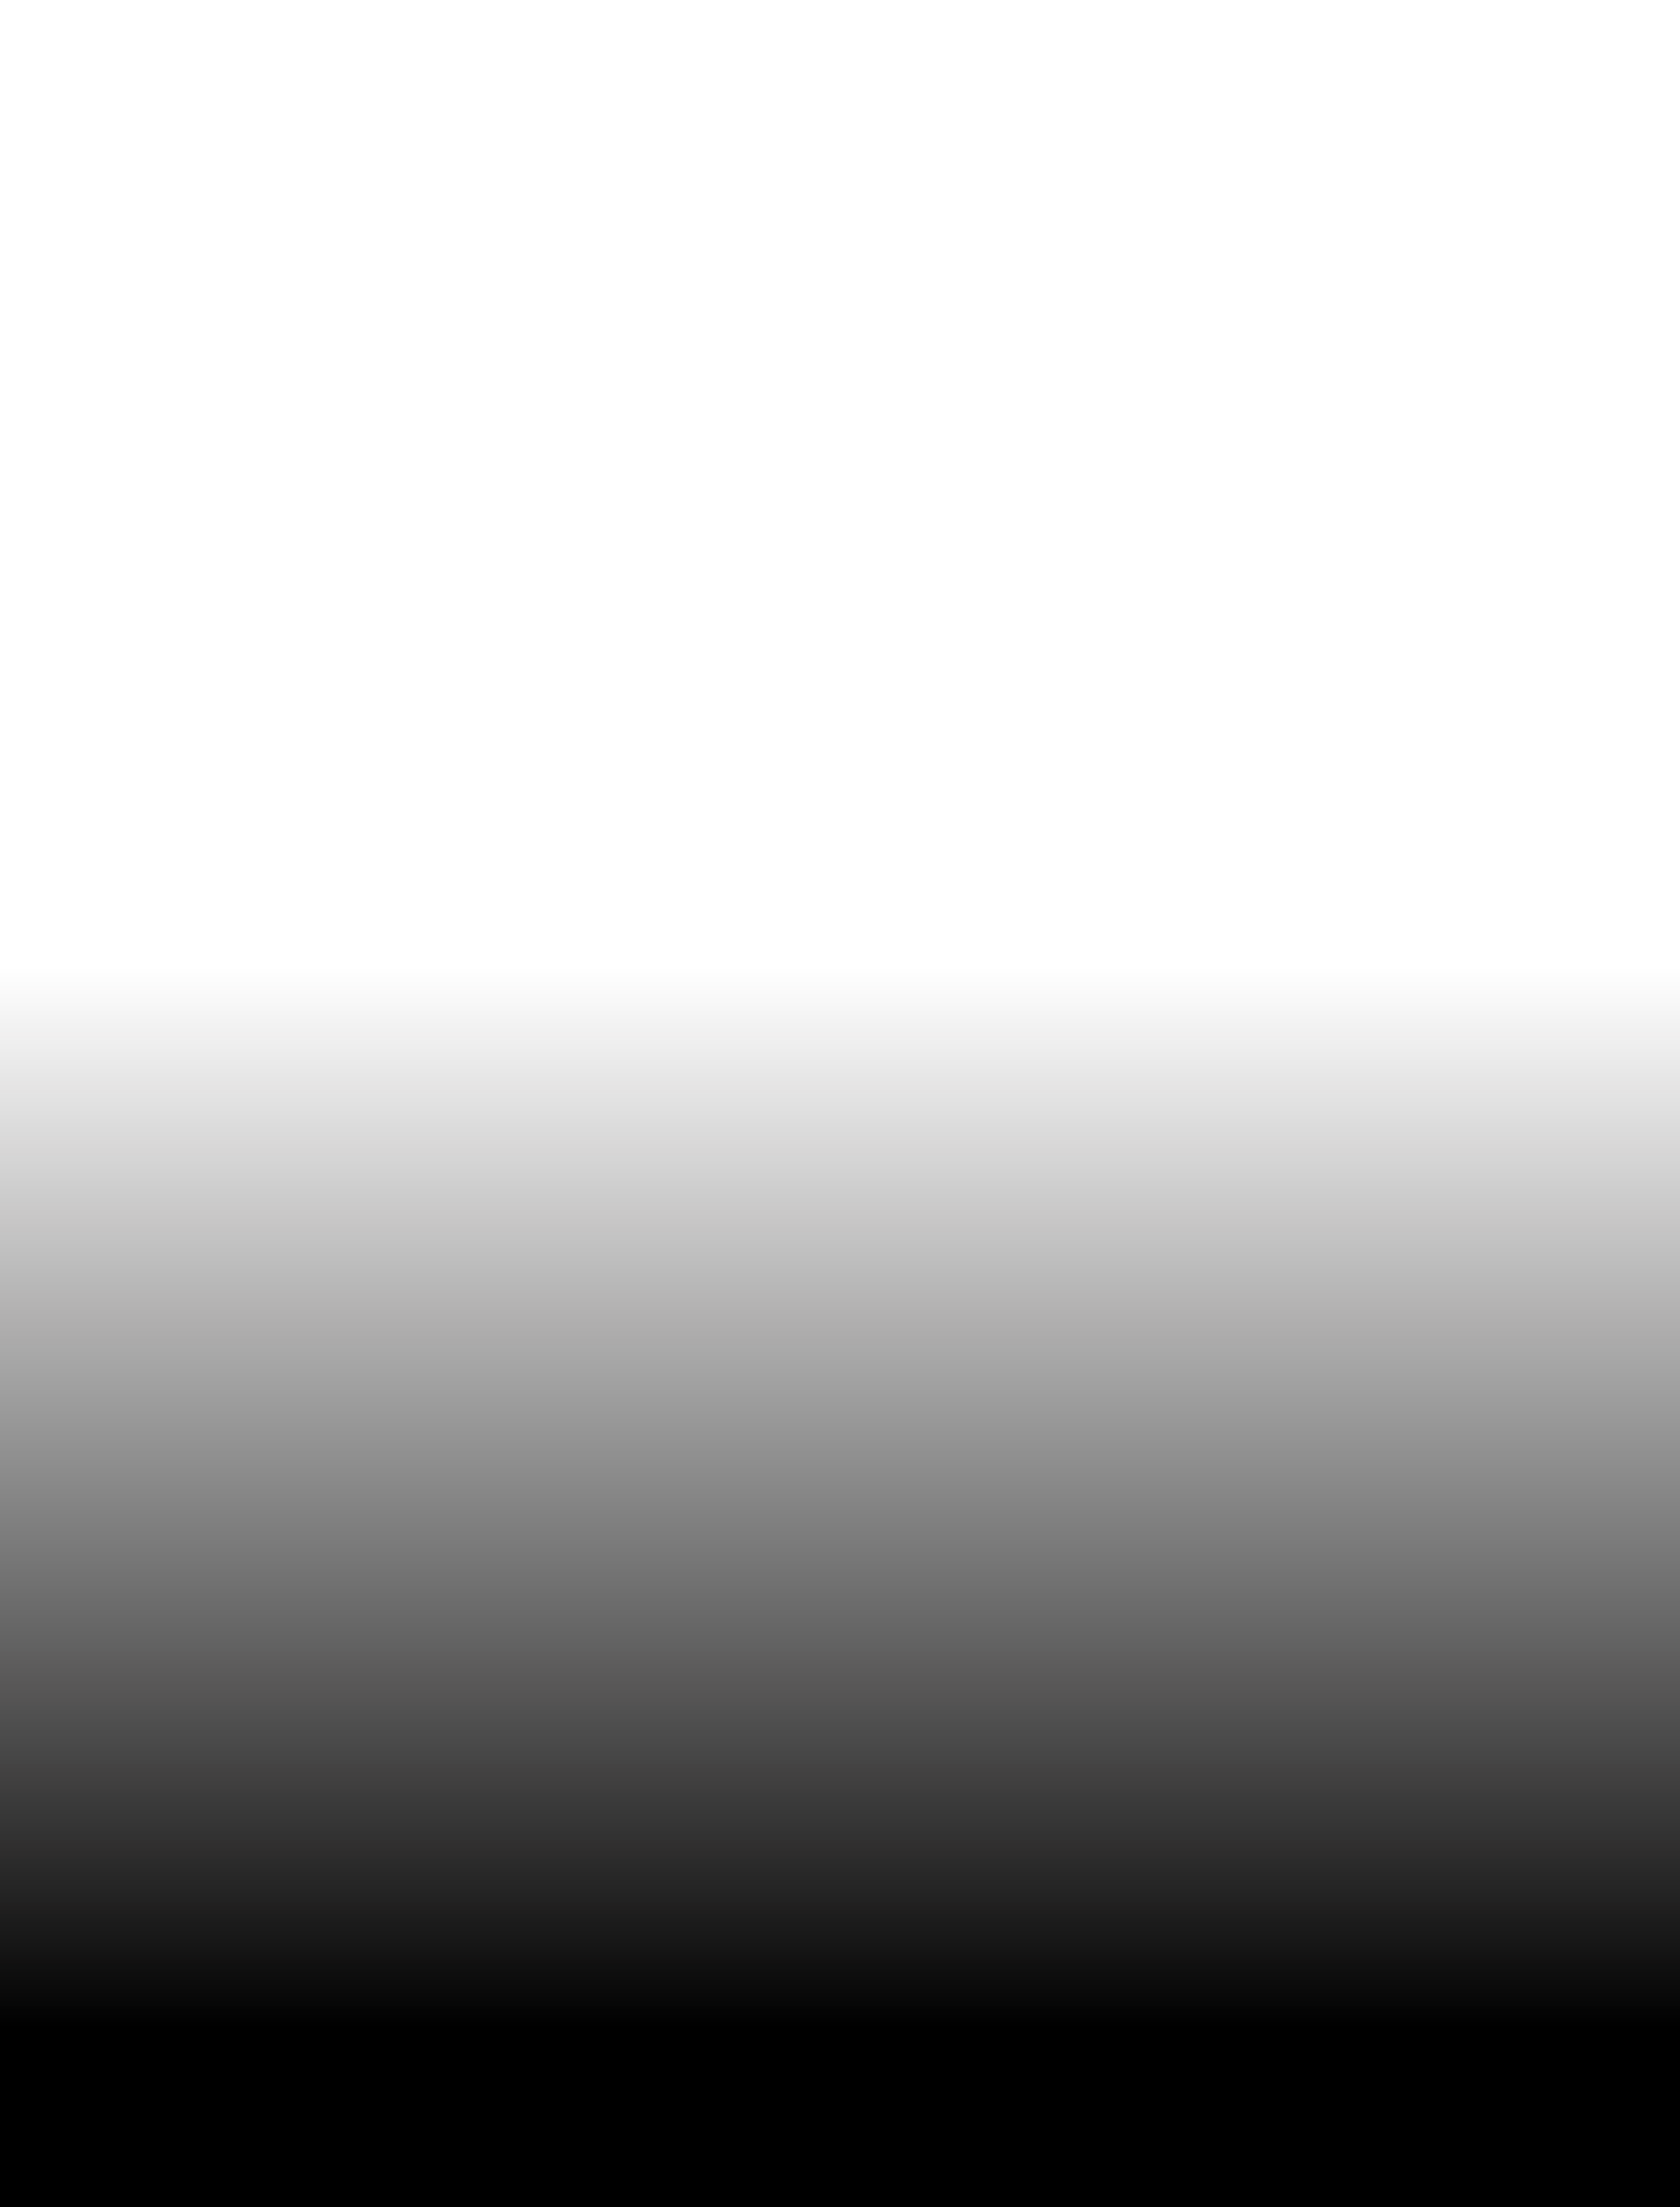 <svg xmlns="http://www.w3.org/2000/svg" xmlns:xlink="http://www.w3.org/1999/xlink" width="296" height="388.849" viewBox="0 0 296 388.849">
  <defs>
    <linearGradient id="linear-gradient" x1="0.5" y1="0.08" x2="0.5" y2="0.562" gradientUnits="objectBoundingBox">
      <stop offset="0"/>
      <stop offset="1" stop-color="#1a1818" stop-opacity="0"/>
    </linearGradient>
  </defs>
  <path id="_2019-02-27T204425Z_31483106_RC1D98A65460_RTRMADP_3_SOCCER-ENGLAND-CRY-MUN" data-name="2019-02-27T204425Z_31483106_RC1D98A65460_RTRMADP_3_SOCCER-ENGLAND-CRY-MUN" d="M24.667,0H296V364.873c0,13.241-11.044,23.976-24.667,23.976H24.667C11.044,388.849,0,378.115,0,364.873V0Z" transform="translate(296 388.849) rotate(180)" fill="url(#linear-gradient)"/>
</svg>
